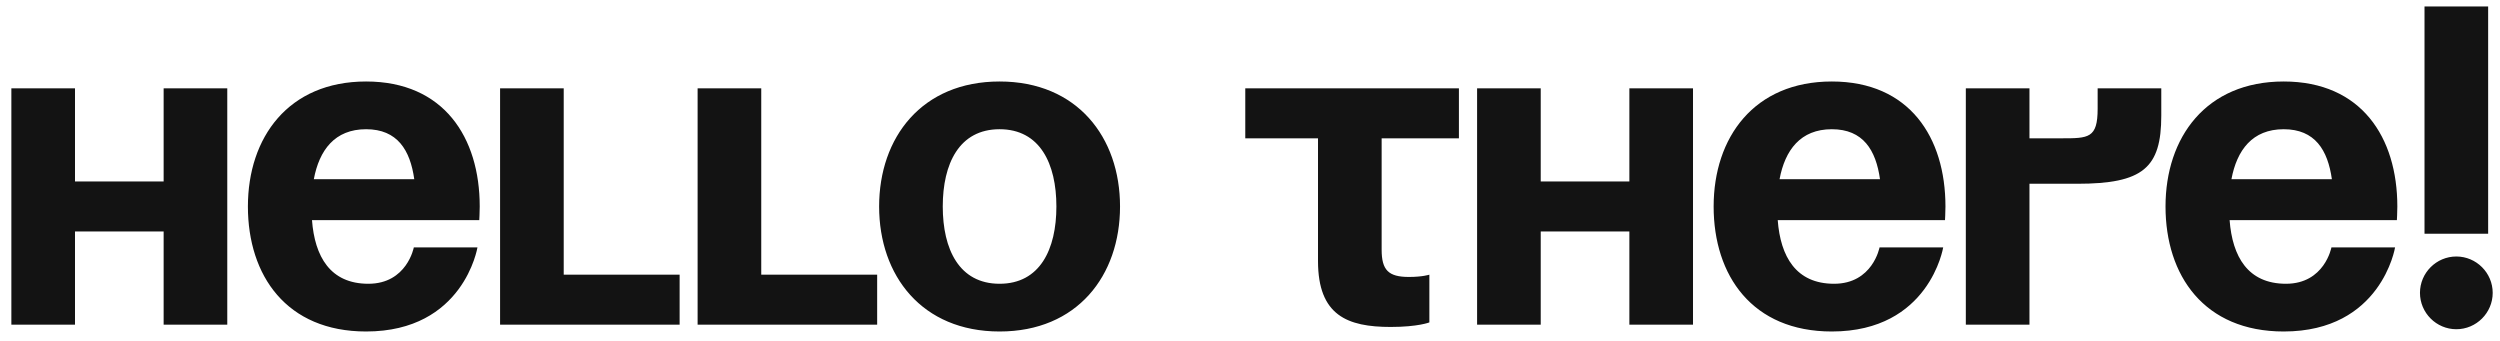 <svg width="154" height="21" viewBox="0 0 154 21" fill="none" xmlns="http://www.w3.org/2000/svg">
<path d="M10.08 20V14.26H4.62V20H0.7V5.44H4.62V11.18H10.08V5.44H14V20H10.08ZM15.271 12.72C15.271 8.464 17.763 5.02 22.551 5.02C27.339 5.02 29.551 8.464 29.551 12.72C29.551 13.056 29.523 13.56 29.523 13.56H19.219C19.387 15.8 20.339 17.48 22.691 17.48C25.071 17.48 25.491 15.24 25.491 15.24H29.411C29.411 15.24 28.571 20.42 22.551 20.42C17.651 20.42 15.271 16.976 15.271 12.72ZM22.551 7.96C20.619 7.96 19.667 9.248 19.331 11.04H25.519C25.267 9.248 24.483 7.96 22.551 7.96ZM41.865 16.92V20H30.805V5.44H34.725V16.92H41.865ZM54.033 16.92V20H42.973V5.44H46.893V16.92H54.033ZM58.074 12.72C58.074 15.352 59.082 17.48 61.574 17.48C64.066 17.48 65.074 15.352 65.074 12.72C65.074 10.088 64.066 7.96 61.574 7.96C59.082 7.96 58.074 10.088 58.074 12.72ZM54.154 12.72C54.154 8.464 56.786 5.02 61.574 5.02C66.362 5.02 68.994 8.464 68.994 12.72C68.994 16.976 66.362 20.42 61.574 20.42C56.786 20.42 54.154 16.976 54.154 12.72ZM76.709 5.44H89.869V8.52H85.109V15.38C85.109 16.64 85.529 17.06 86.789 17.06C87.629 17.06 88.049 16.92 88.049 16.92V19.86C88.049 19.86 87.349 20.14 85.669 20.14C83.009 20.14 81.189 19.44 81.189 16.08V8.52H76.709V5.44ZM100.369 20V14.26H94.909V20H90.989V5.44H94.909V11.18H100.369V5.44H104.289V20H100.369ZM105.56 12.72C105.56 8.464 108.052 5.02 112.84 5.02C117.628 5.02 119.84 8.464 119.84 12.72C119.84 13.056 119.812 13.56 119.812 13.56H109.508C109.676 15.8 110.628 17.48 112.98 17.48C115.36 17.48 115.78 15.24 115.78 15.24H119.7C119.7 15.24 118.86 20.42 112.84 20.42C107.94 20.42 105.56 16.976 105.56 12.72ZM112.84 7.96C110.908 7.96 109.956 9.248 109.62 11.04H115.808C115.556 9.248 114.772 7.96 112.84 7.96ZM121.095 20V5.44H125.015V8.52H126.975C128.655 8.52 129.215 8.52 129.215 6.7V5.44H133.135V7.12C133.135 10.34 132.015 11.32 127.955 11.32H125.015V20H121.095ZM133.396 12.72C133.396 8.464 135.888 5.02 140.676 5.02C145.464 5.02 147.676 8.464 147.676 12.72C147.676 13.056 147.648 13.56 147.648 13.56H137.344C137.512 15.8 138.464 17.48 140.816 17.48C143.196 17.48 143.616 15.24 143.616 15.24H147.536C147.536 15.24 146.696 20.42 140.676 20.42C135.776 20.42 133.396 16.976 133.396 12.72ZM140.676 7.96C138.744 7.96 137.792 9.248 137.456 11.04H143.644C143.392 9.248 142.608 7.96 140.676 7.96ZM149.07 18.04C149.07 16.808 150.078 15.8 151.31 15.8C152.542 15.8 153.55 16.808 153.55 18.04C153.55 19.272 152.542 20.28 151.31 20.28C150.078 20.28 149.07 19.272 149.07 18.04ZM153.27 0.4V14.4H149.35V0.4H153.27Z" fill="#131313"/>
</svg>
